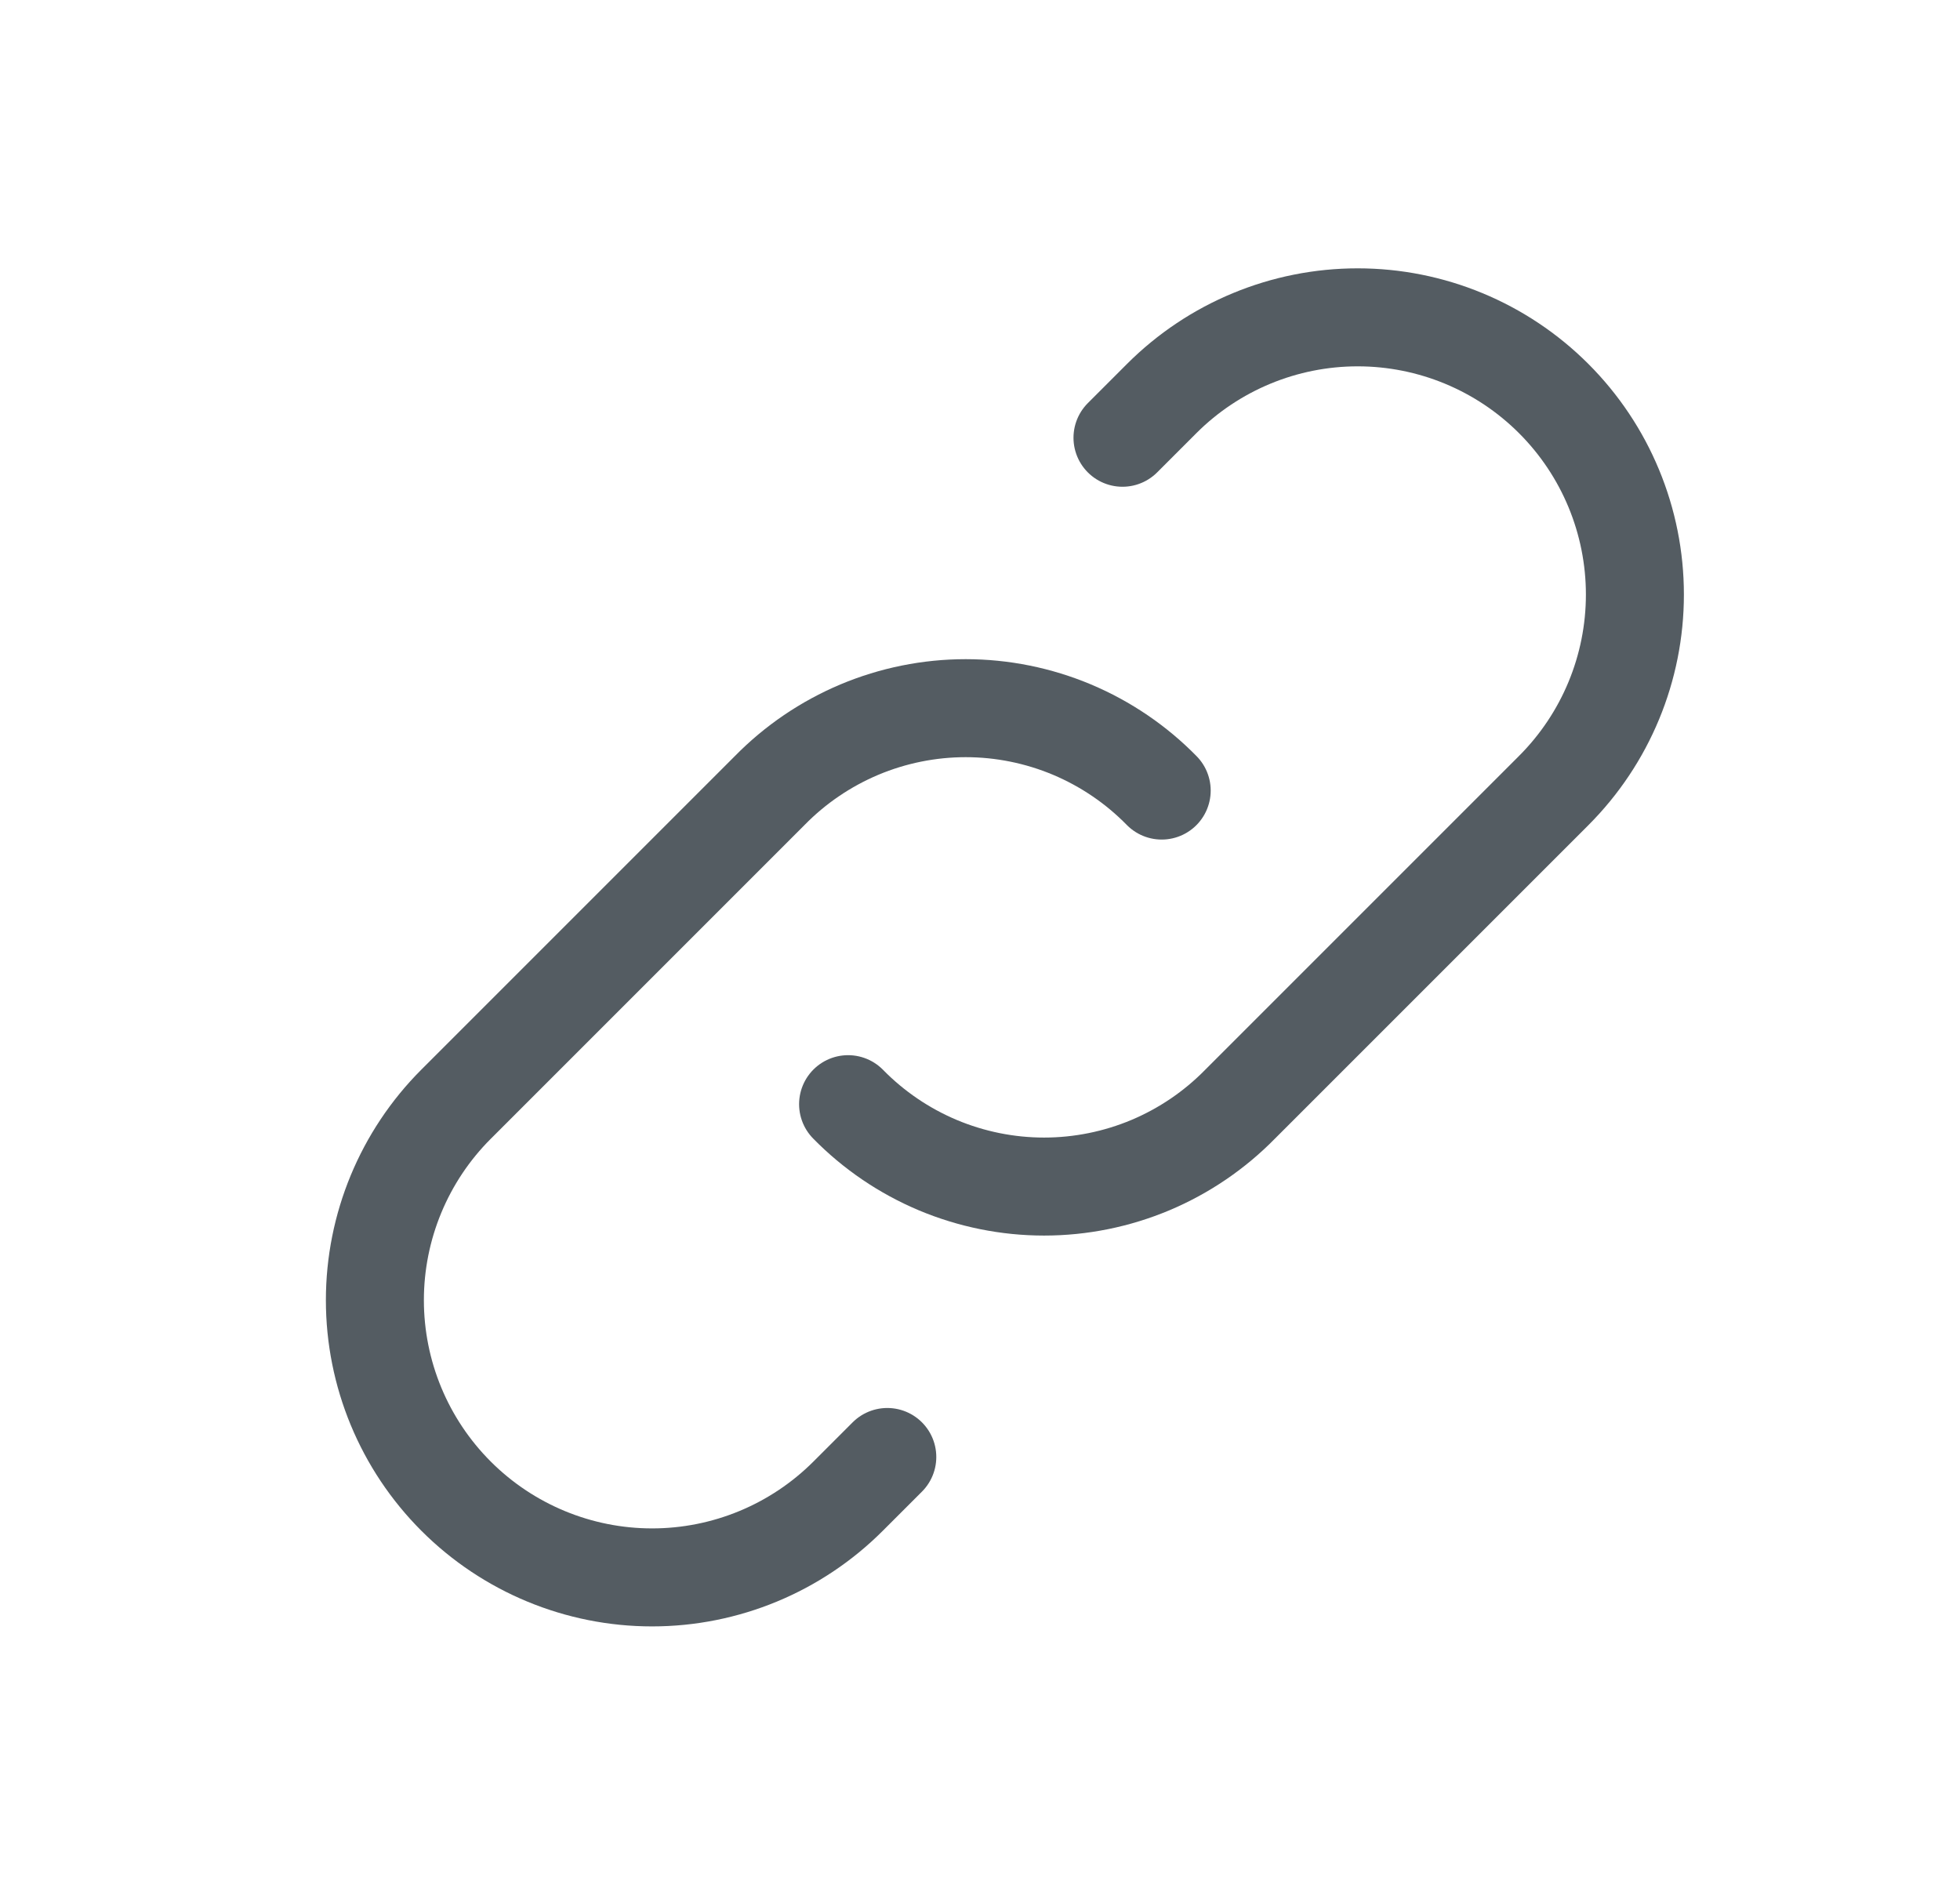 <svg width="30" height="29" viewBox="0 0 30 29" fill="none" xmlns="http://www.w3.org/2000/svg">
<path d="M12.981 16.9C13.372 17.299 13.839 17.616 14.354 17.833C14.869 18.049 15.422 18.161 15.981 18.161C16.54 18.161 17.093 18.049 17.608 17.833C18.123 17.616 18.59 17.299 18.981 16.9L23.781 12.1C24.577 11.304 25.024 10.225 25.024 9.1C25.024 7.975 24.577 6.896 23.781 6.1C22.985 5.304 21.906 4.857 20.781 4.857C19.656 4.857 18.577 5.304 17.781 6.1L17.181 6.7" stroke="#545C62" stroke-width="1.5" stroke-linecap="round" stroke-linejoin="round"/>
<path d="M17.781 12.1C17.39 11.701 16.923 11.384 16.408 11.167C15.893 10.951 15.34 10.839 14.781 10.839C14.222 10.839 13.669 10.951 13.154 11.167C12.639 11.384 12.172 11.701 11.781 12.1L6.981 16.9C6.185 17.696 5.738 18.775 5.738 19.9C5.738 21.025 6.185 22.104 6.981 22.9C7.777 23.696 8.856 24.143 9.981 24.143C11.106 24.143 12.185 23.696 12.981 22.9L13.581 22.3" stroke="#545C62" stroke-width="1.5" stroke-linecap="round" stroke-linejoin="round"/>
</svg>
